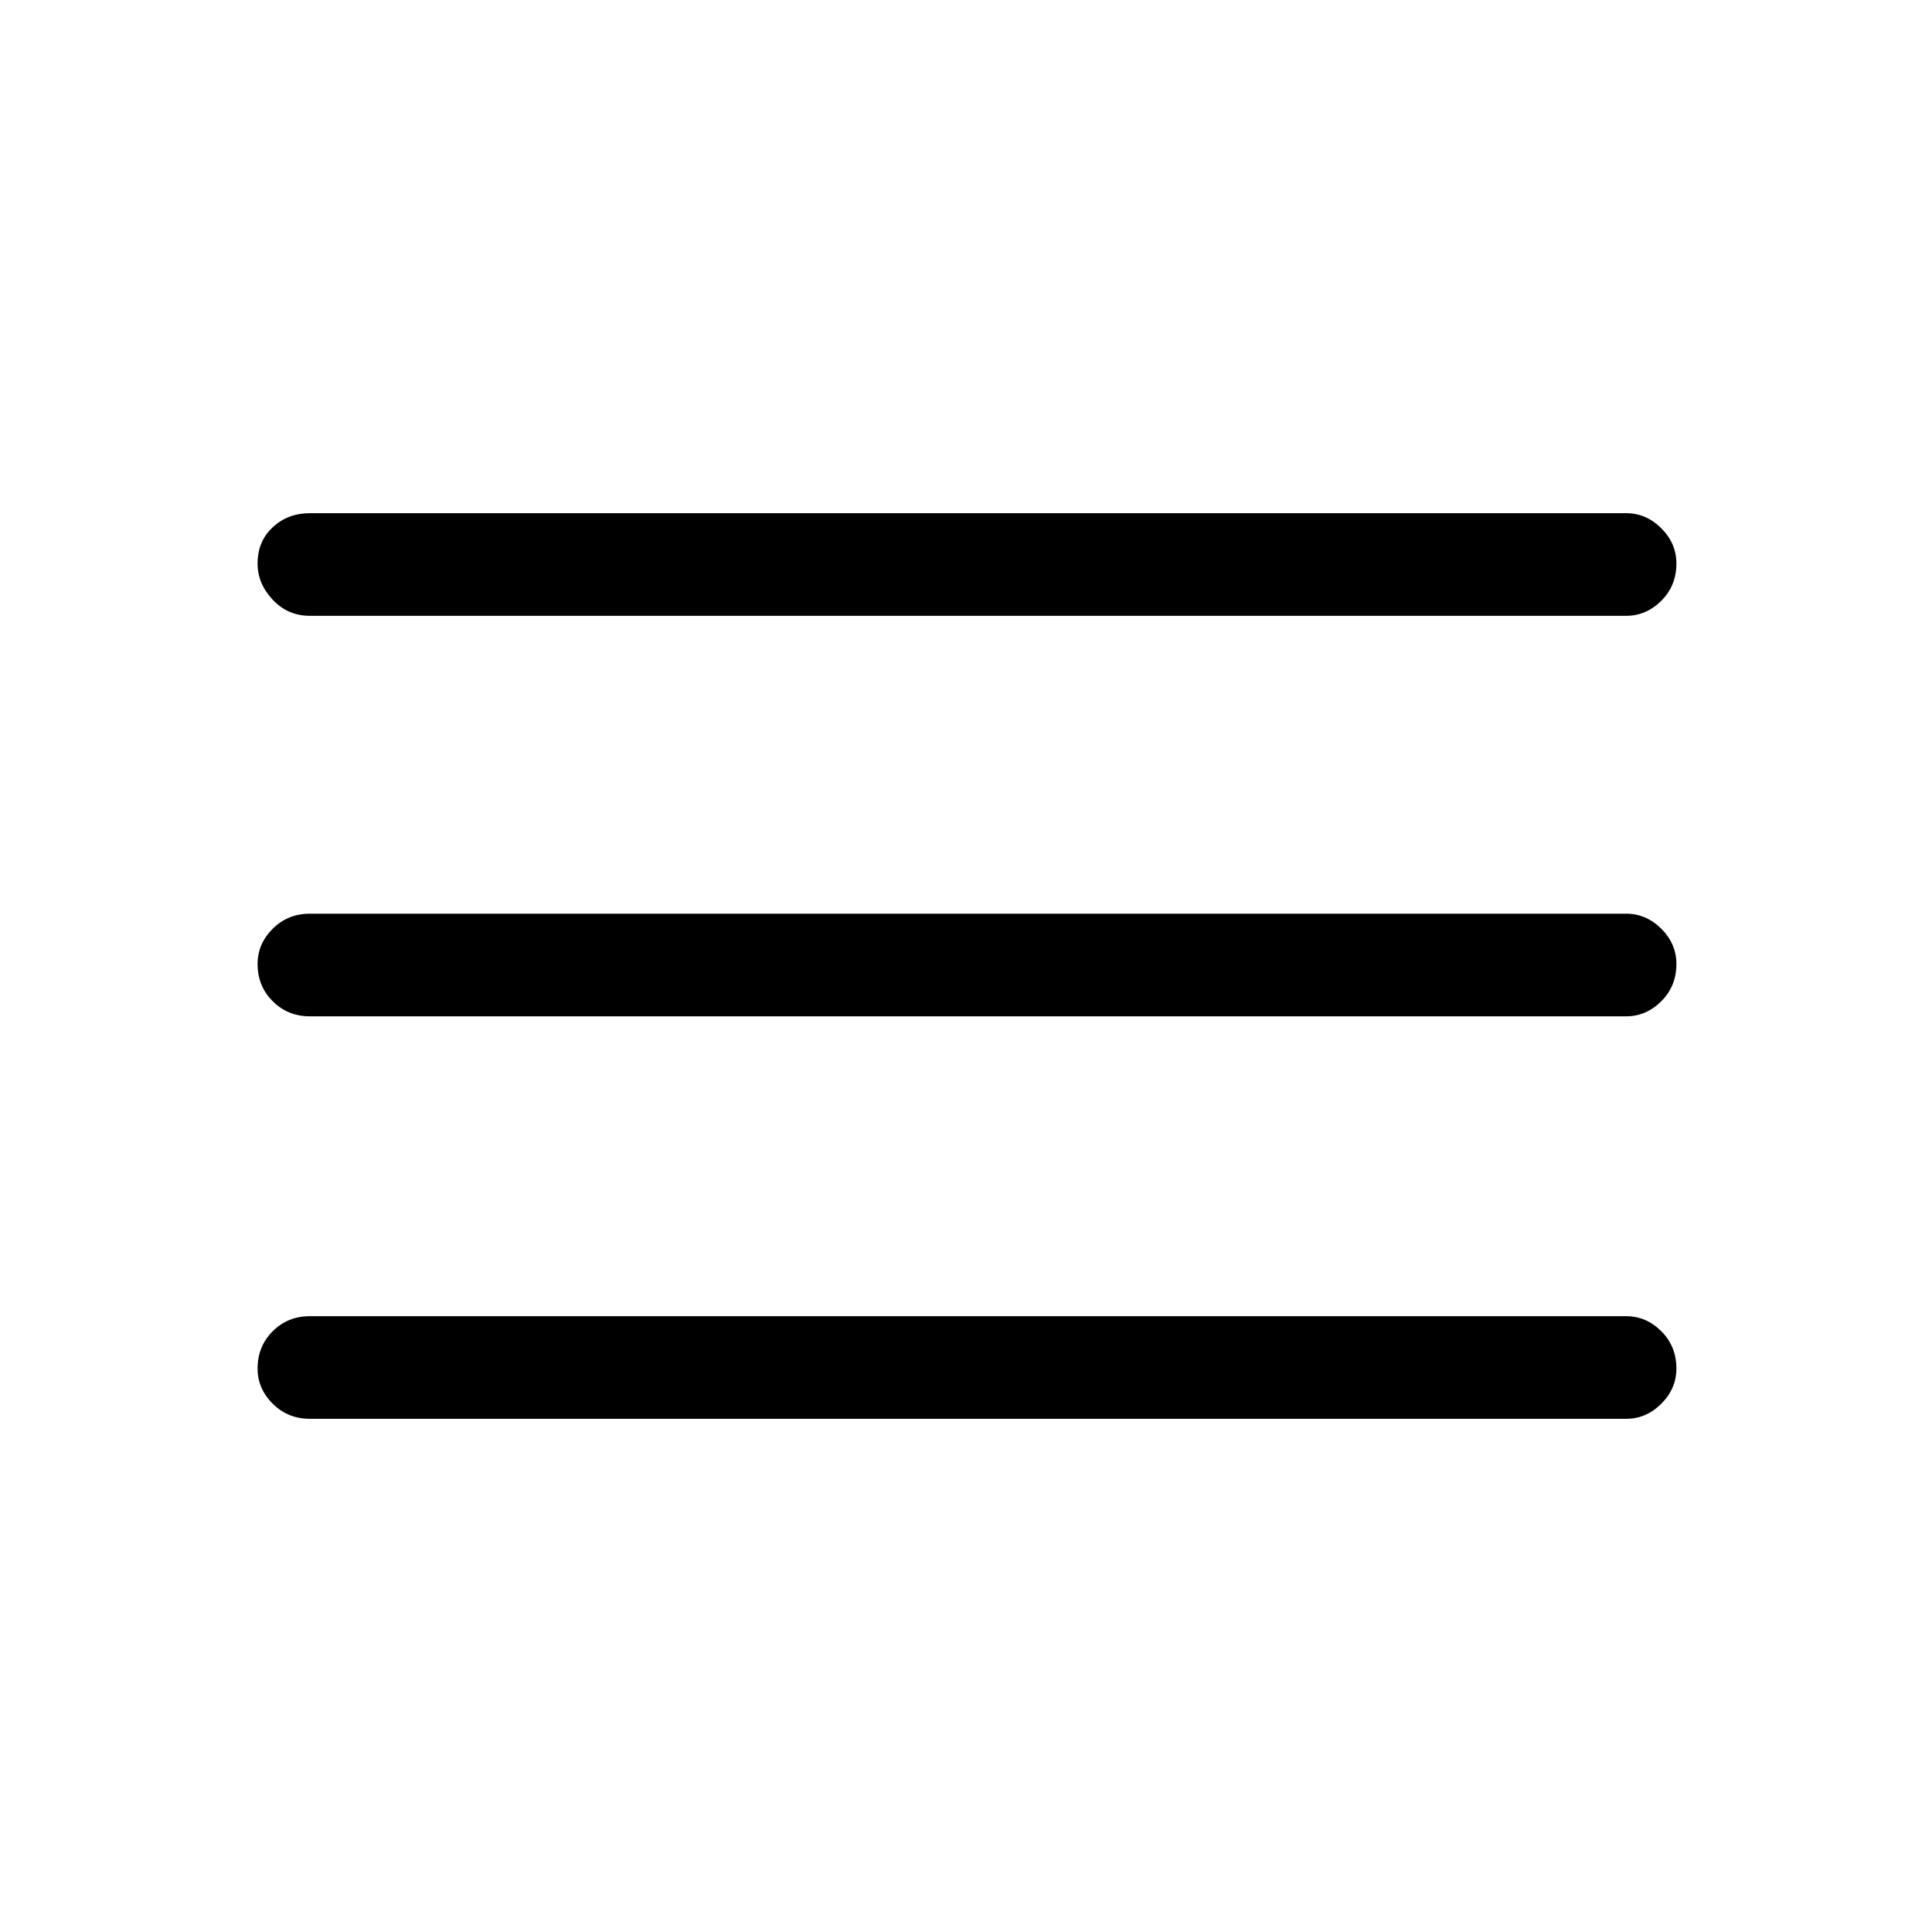 <svg xmlns="http://www.w3.org/2000/svg" height="40" width="40"><path d="M6.417 29.375q-.459 0-.771-.313-.313-.312-.313-.729 0-.458.313-.771.312-.312.771-.312h27.25q.416 0 .729.312.312.313.312.771 0 .417-.312.729-.313.313-.729.313Zm0-8.333q-.459 0-.771-.313-.313-.312-.313-.771 0-.416.313-.729.312-.312.771-.312h27.25q.416 0 .729.312.312.313.312.729 0 .459-.312.771-.313.313-.729.313Zm0-8.292q-.459 0-.771-.333-.313-.334-.313-.75 0-.459.313-.75.312-.292.771-.292h27.25q.416 0 .729.313.312.312.312.729 0 .458-.312.771-.313.312-.729.312Z"/></svg>